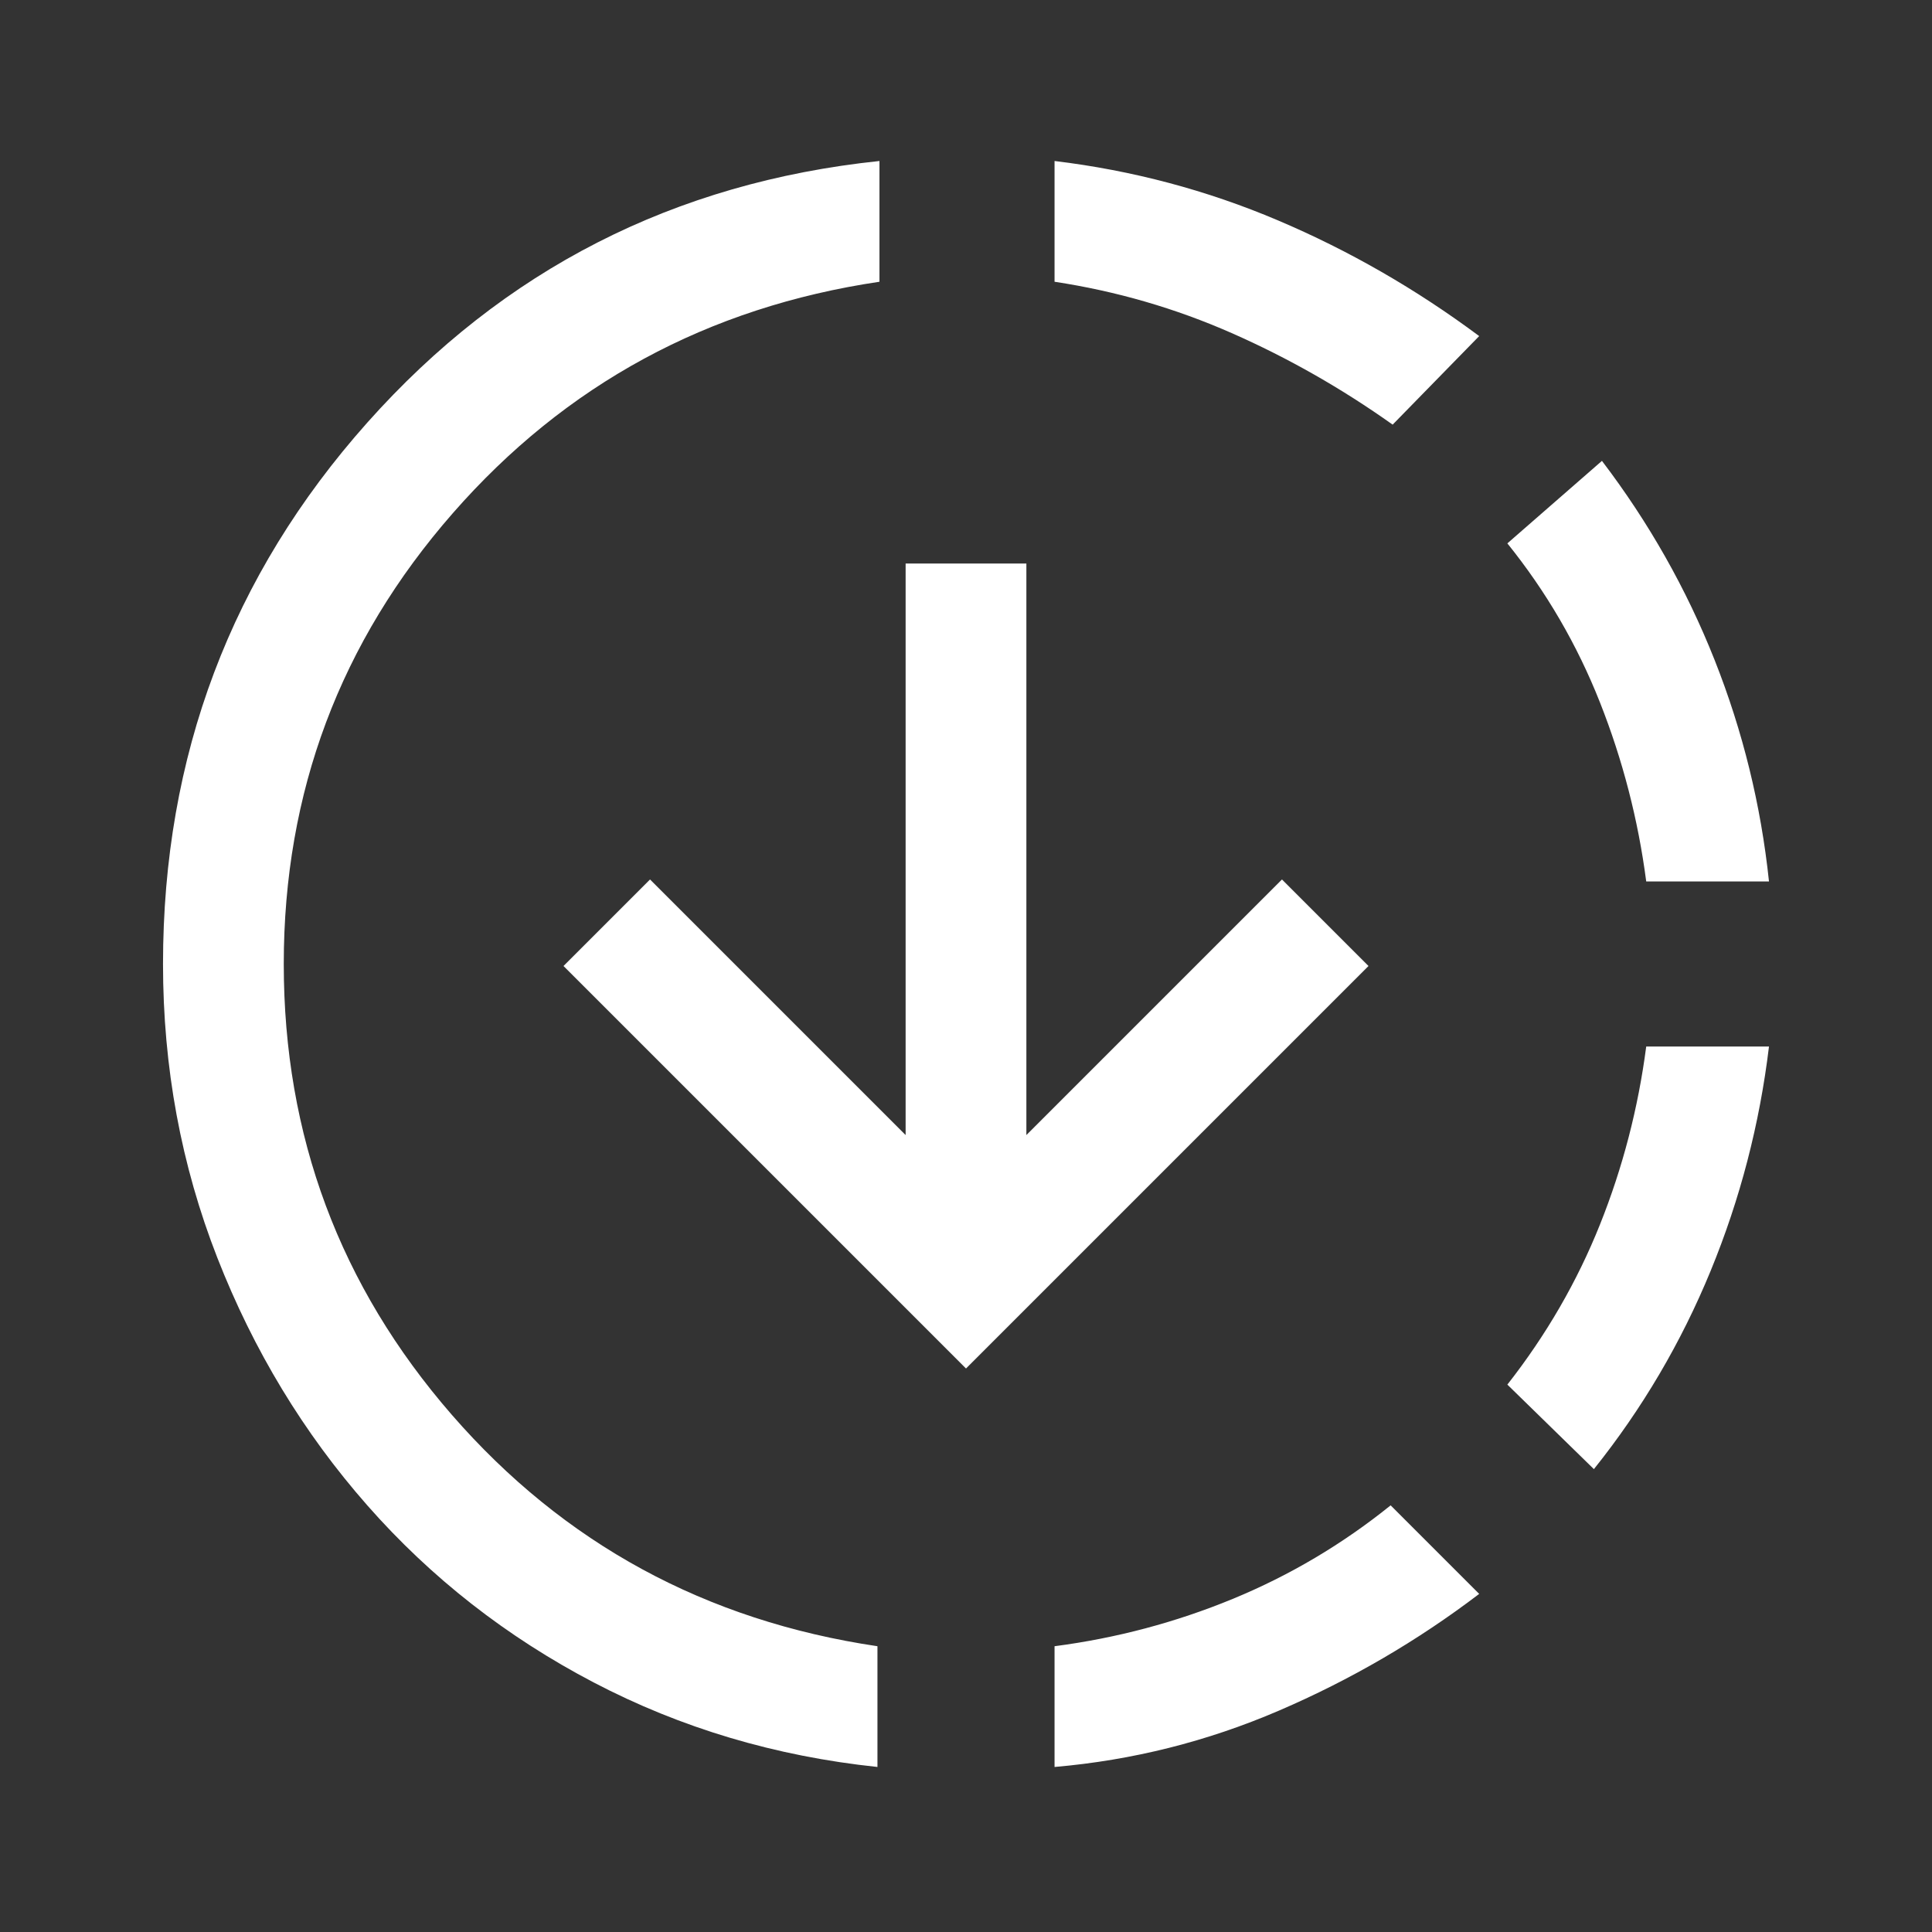 <svg width="144" height="144" viewBox="0 0 144 144" fill="none" xmlns="http://www.w3.org/2000/svg">
  <rect x="0" y="0" width="144" height="144" fill="#333333" stroke="none"/>
  <g clip-path="url(#clip0_666_1199)">
    <mask id="mask0_666_1199" style="mask-type:alpha" maskUnits="userSpaceOnUse" x="0" y="0"
      width="144" height="144">
      <rect width="144" height="144" fill="#D9D9D9" />
    </mask>
    <g mask="url(#mask0_666_1199)">
      <path
        d="M65.4 131.7C57.8 130.9 50.75 128.8 44.25 125.4C37.75 122 32.125 117.6 27.375 112.2C22.625 106.8 18.9 100.65 16.2 93.75C13.5 86.85 12.15 79.55 12.15 71.85C12.15 56.35 17.225 42.9 27.375 31.5C37.525 20.1 50.25 13.6 65.55 12V21C52.75 22.9 42.15 28.65 33.75 38.25C25.35 47.85 21.15 59.05 21.15 71.85C21.15 84.65 25.325 95.85 33.675 105.45C42.025 115.05 52.6 120.8 65.4 122.7V131.7ZM72 102L42 72L48.45 65.55L67.5 84.6V42H76.5V84.6L95.55 65.55L102 72L72 102ZM78.6 131.7V122.7C83.2 122.1 87.625 120.925 91.875 119.175C96.125 117.425 100.05 115.1 103.65 112.2L110.25 118.8C105.65 122.3 100.675 125.2 95.325 127.5C89.975 129.8 84.4 131.2 78.6 131.7ZM103.8 31.65C100 28.95 96 26.675 91.8 24.825C87.6 22.975 83.2 21.7 78.6 21V12C84.4 12.7 89.95 14.175 95.25 16.425C100.55 18.675 105.55 21.55 110.25 25.05L103.8 31.65ZM118.8 109.5L112.35 103.2C115.25 99.5 117.55 95.525 119.25 91.275C120.95 87.025 122.1 82.6 122.7 78H131.85C131.15 83.8 129.7 89.375 127.5 94.725C125.3 100.075 122.4 105 118.8 109.5ZM122.7 65.7C122.1 61.1 120.95 56.65 119.25 52.35C117.55 48.05 115.25 44.1 112.35 40.5L119.4 34.35C122.9 38.95 125.7 43.9 127.8 49.2C129.9 54.5 131.25 60 131.85 65.7H122.7Z"
        fill="white" />
    </g>
  </g>
  <defs>
    <clipPath id="clip0_666_1199">
      <rect width="144" height="144" fill="white" />
    </clipPath>
  </defs>
</svg>